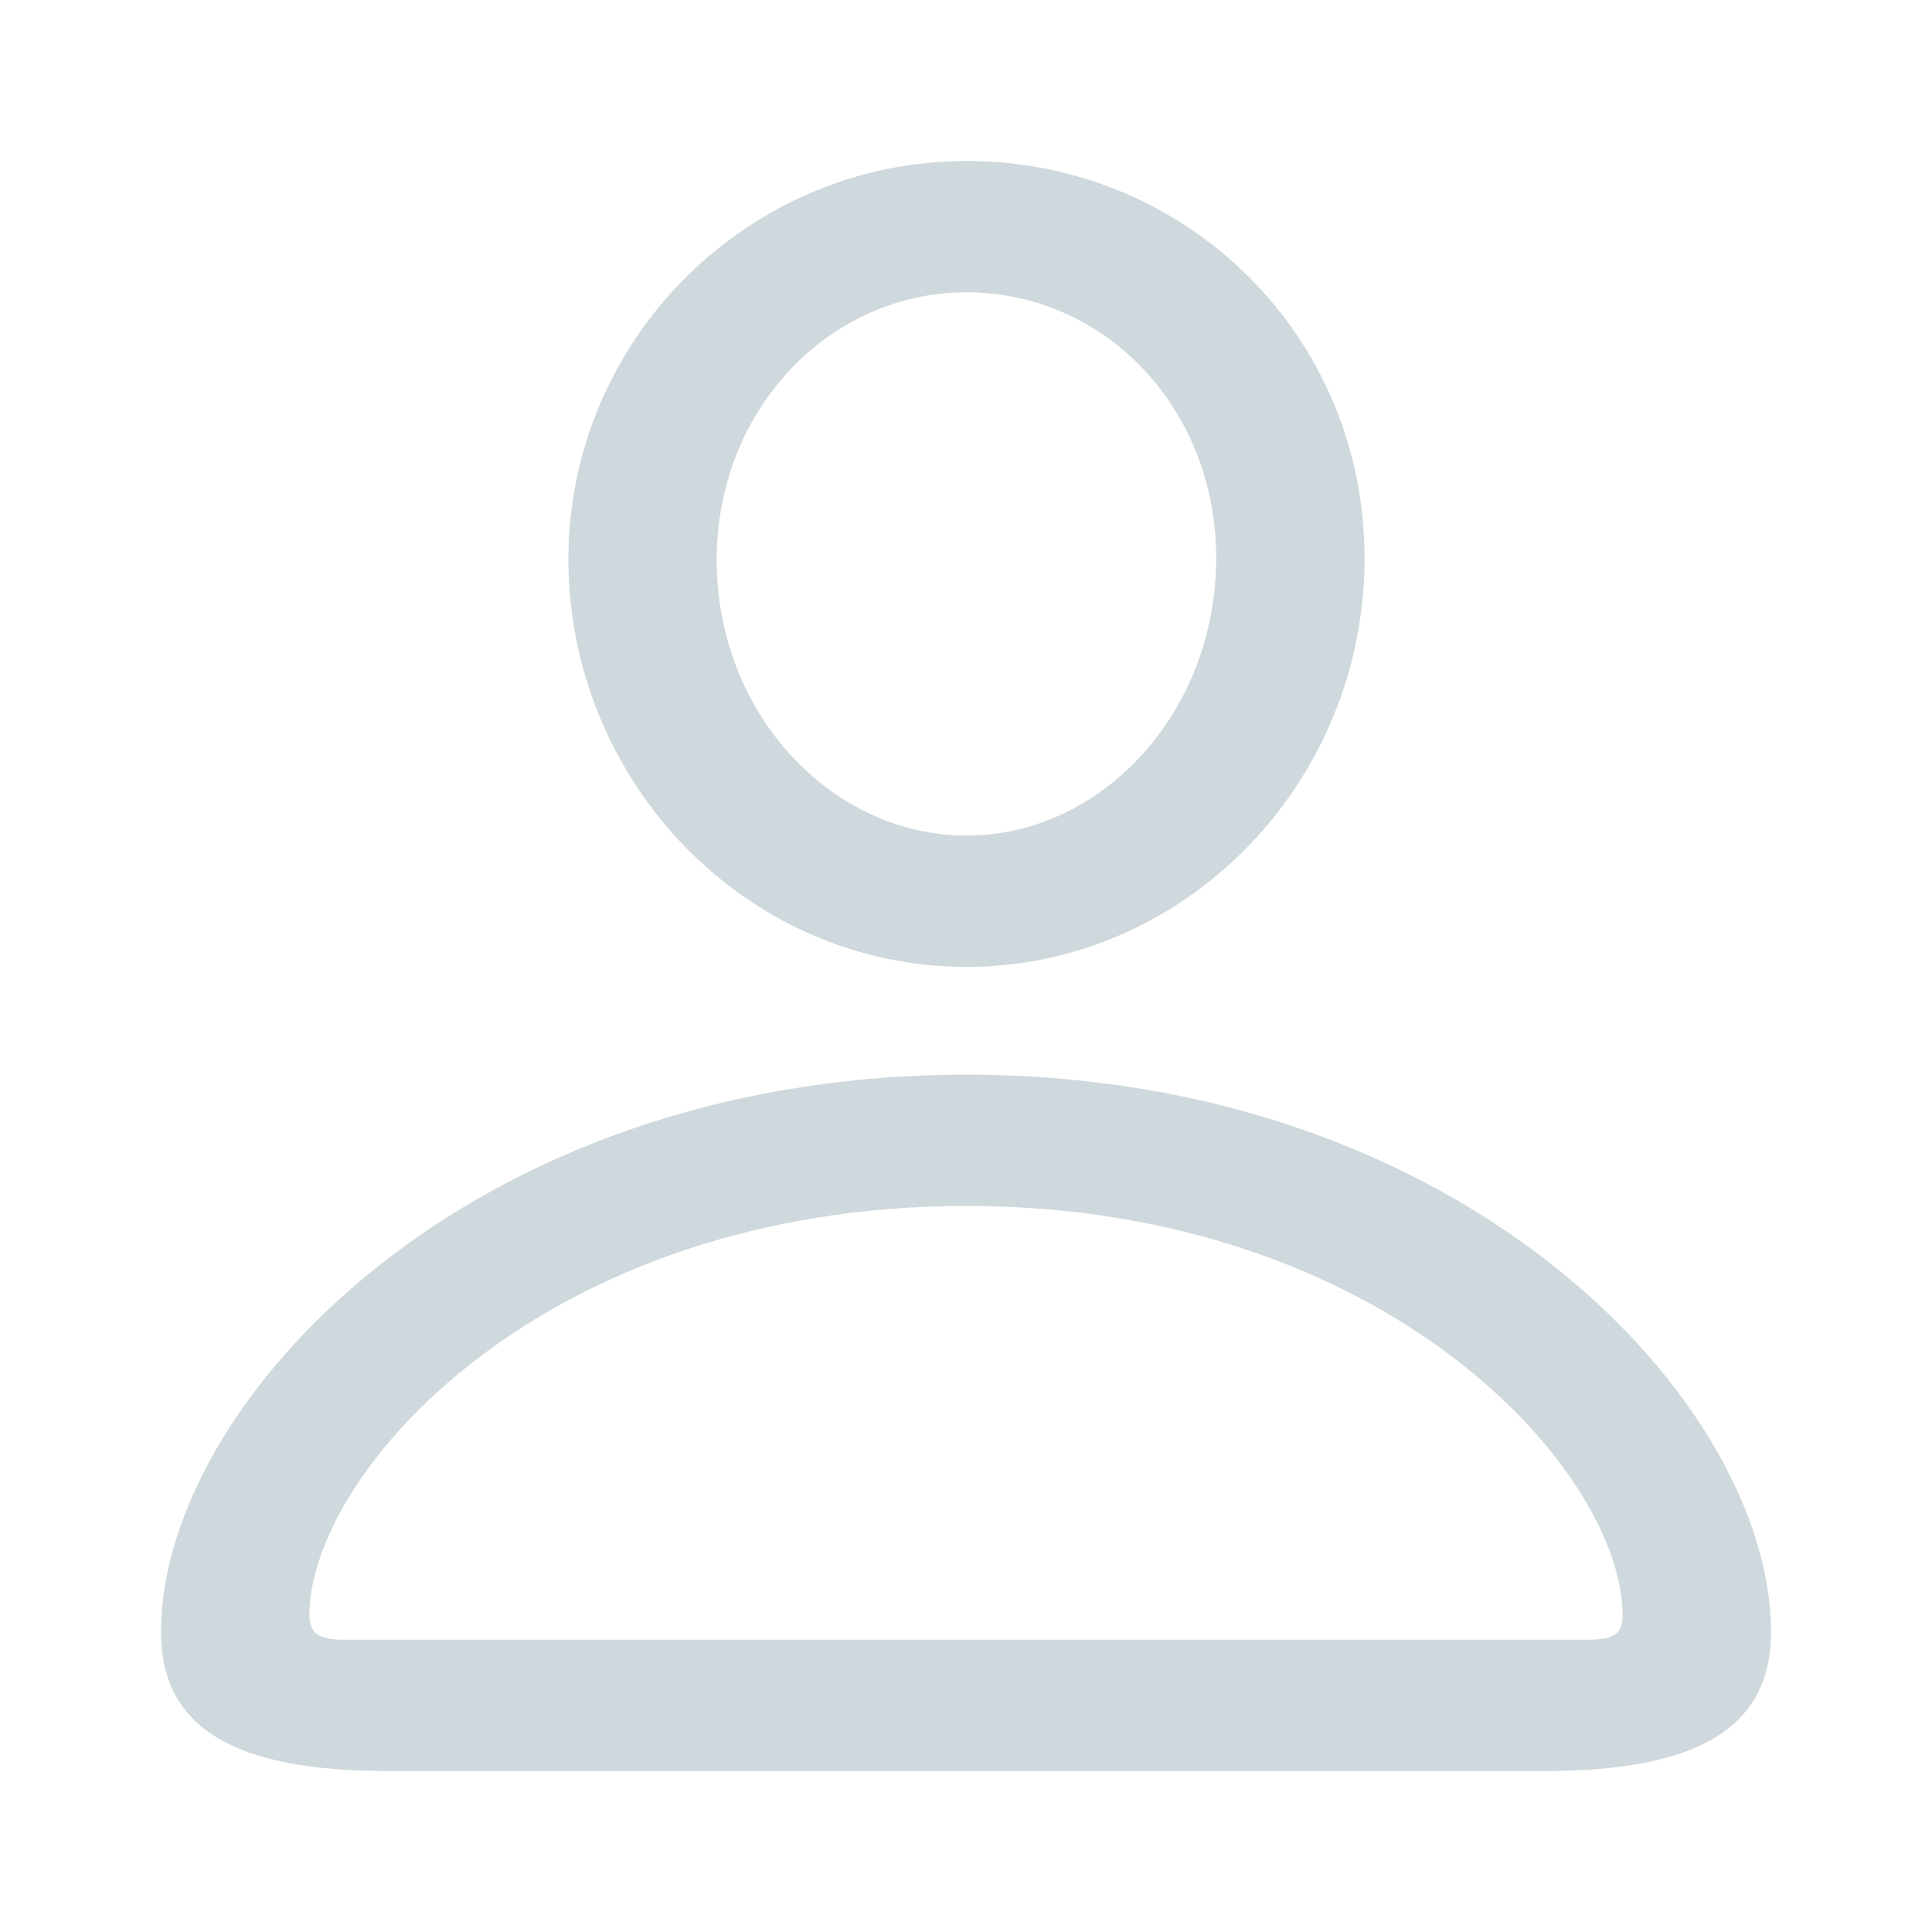 <svg width="24" height="24" viewBox="0 0 24 24" fill="none" xmlns="http://www.w3.org/2000/svg">
<path fill-rule="evenodd" clip-rule="evenodd" d="M12.006 12.011C14.73 12.011 16.951 9.721 16.951 6.935C16.951 4.171 14.742 2 12.006 2C9.293 2 7.06 4.214 7.06 6.957C7.072 9.732 9.281 12.011 12.006 12.011ZM12.006 10.38C10.334 10.38 8.903 8.868 8.903 6.957C8.903 5.078 10.311 3.631 12.006 3.631C13.711 3.631 15.108 5.056 15.108 6.935C15.108 8.847 13.689 10.38 12.006 10.38ZM19.195 22C21.096 22 22 21.46 22 20.272C22 17.443 18.211 13.35 12.006 13.35C5.789 13.35 2 17.443 2 20.272C2 21.46 2.904 22 4.805 22H19.195ZM19.745 20.369H4.267C3.969 20.369 3.843 20.294 3.843 20.067C3.843 18.296 6.751 14.981 12.006 14.981C17.249 14.981 20.157 18.296 20.157 20.067C20.157 20.294 20.042 20.369 19.745 20.369Z" fill="#CFD8DC"/>
</svg>
